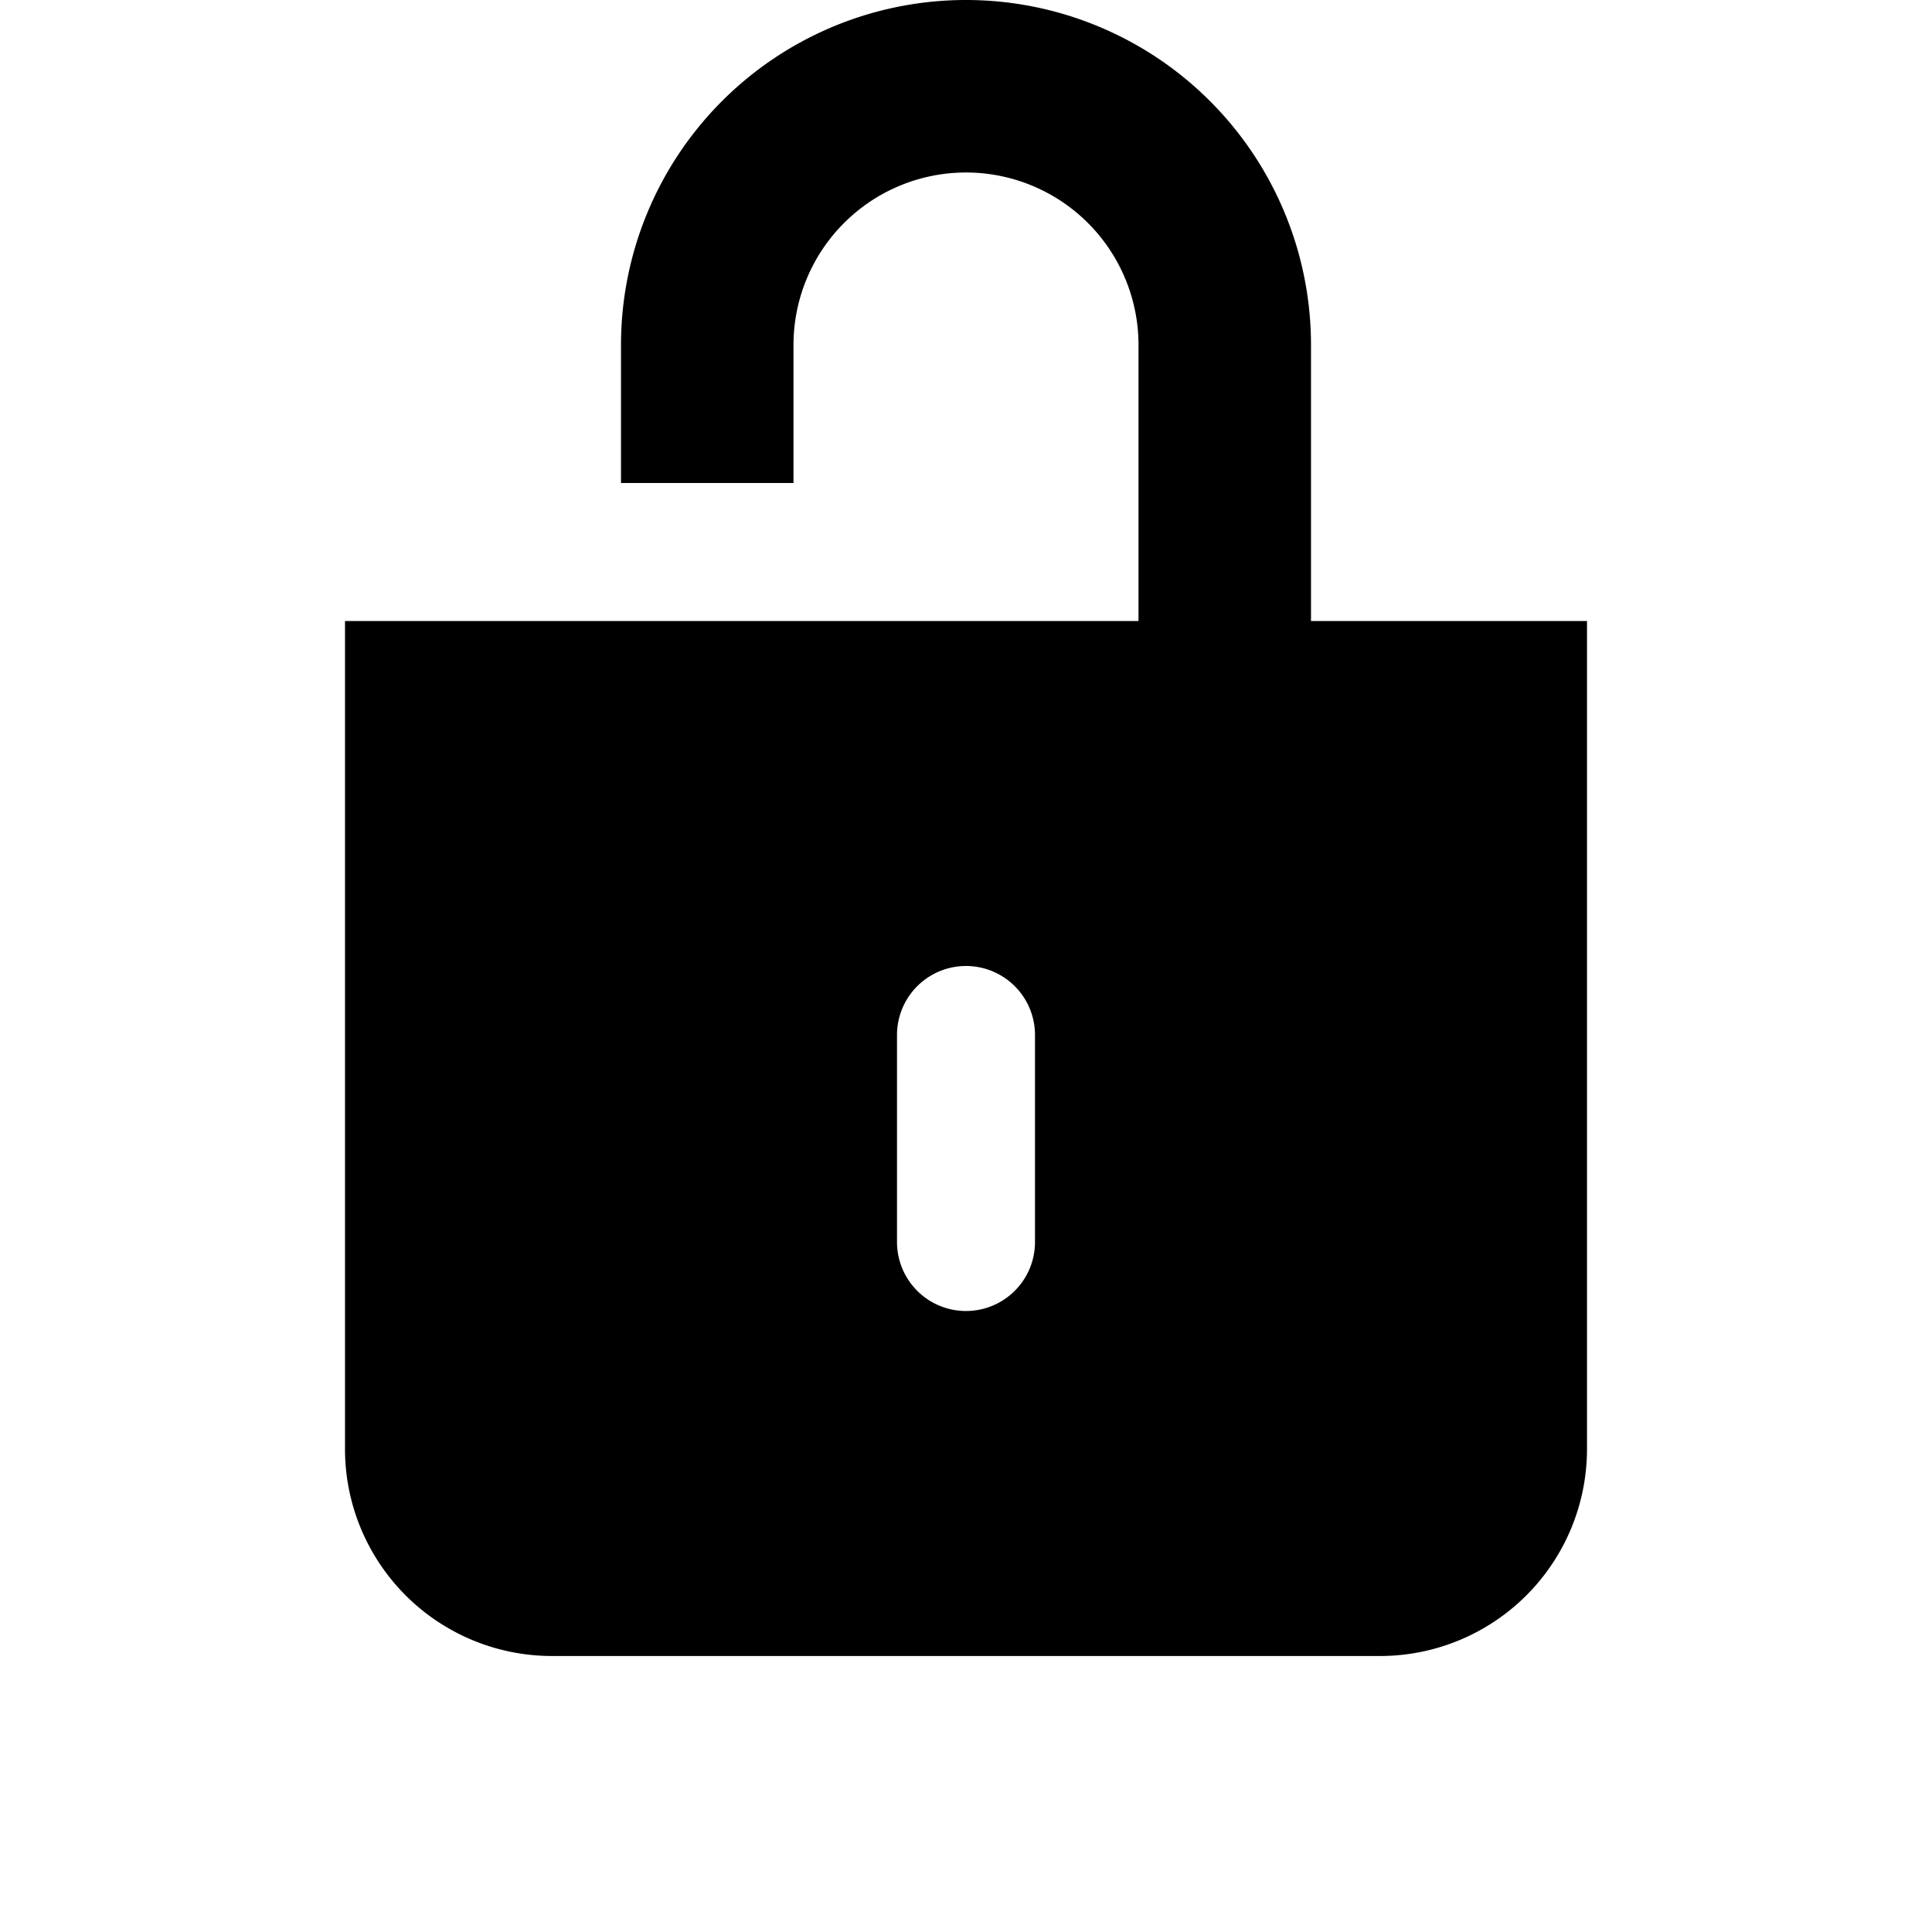 <svg xmlns="http://www.w3.org/2000/svg" width="28" height="28" fill="currentColor" viewBox="0 0 28 28">
  <path d="M14 2.5A2.5 2.5 0 0 0 11.5 5v2H9V5a5 5 0 0 1 10 0v4h4v12a3 3 0 0 1-3 3H8a3 3 0 0 1-3-3V9h11.5V5A2.5 2.5 0 0 0 14 2.5ZM13 15v3a1 1 0 1 0 2 0v-3a1 1 0 1 0-2 0Z"/>
</svg>
